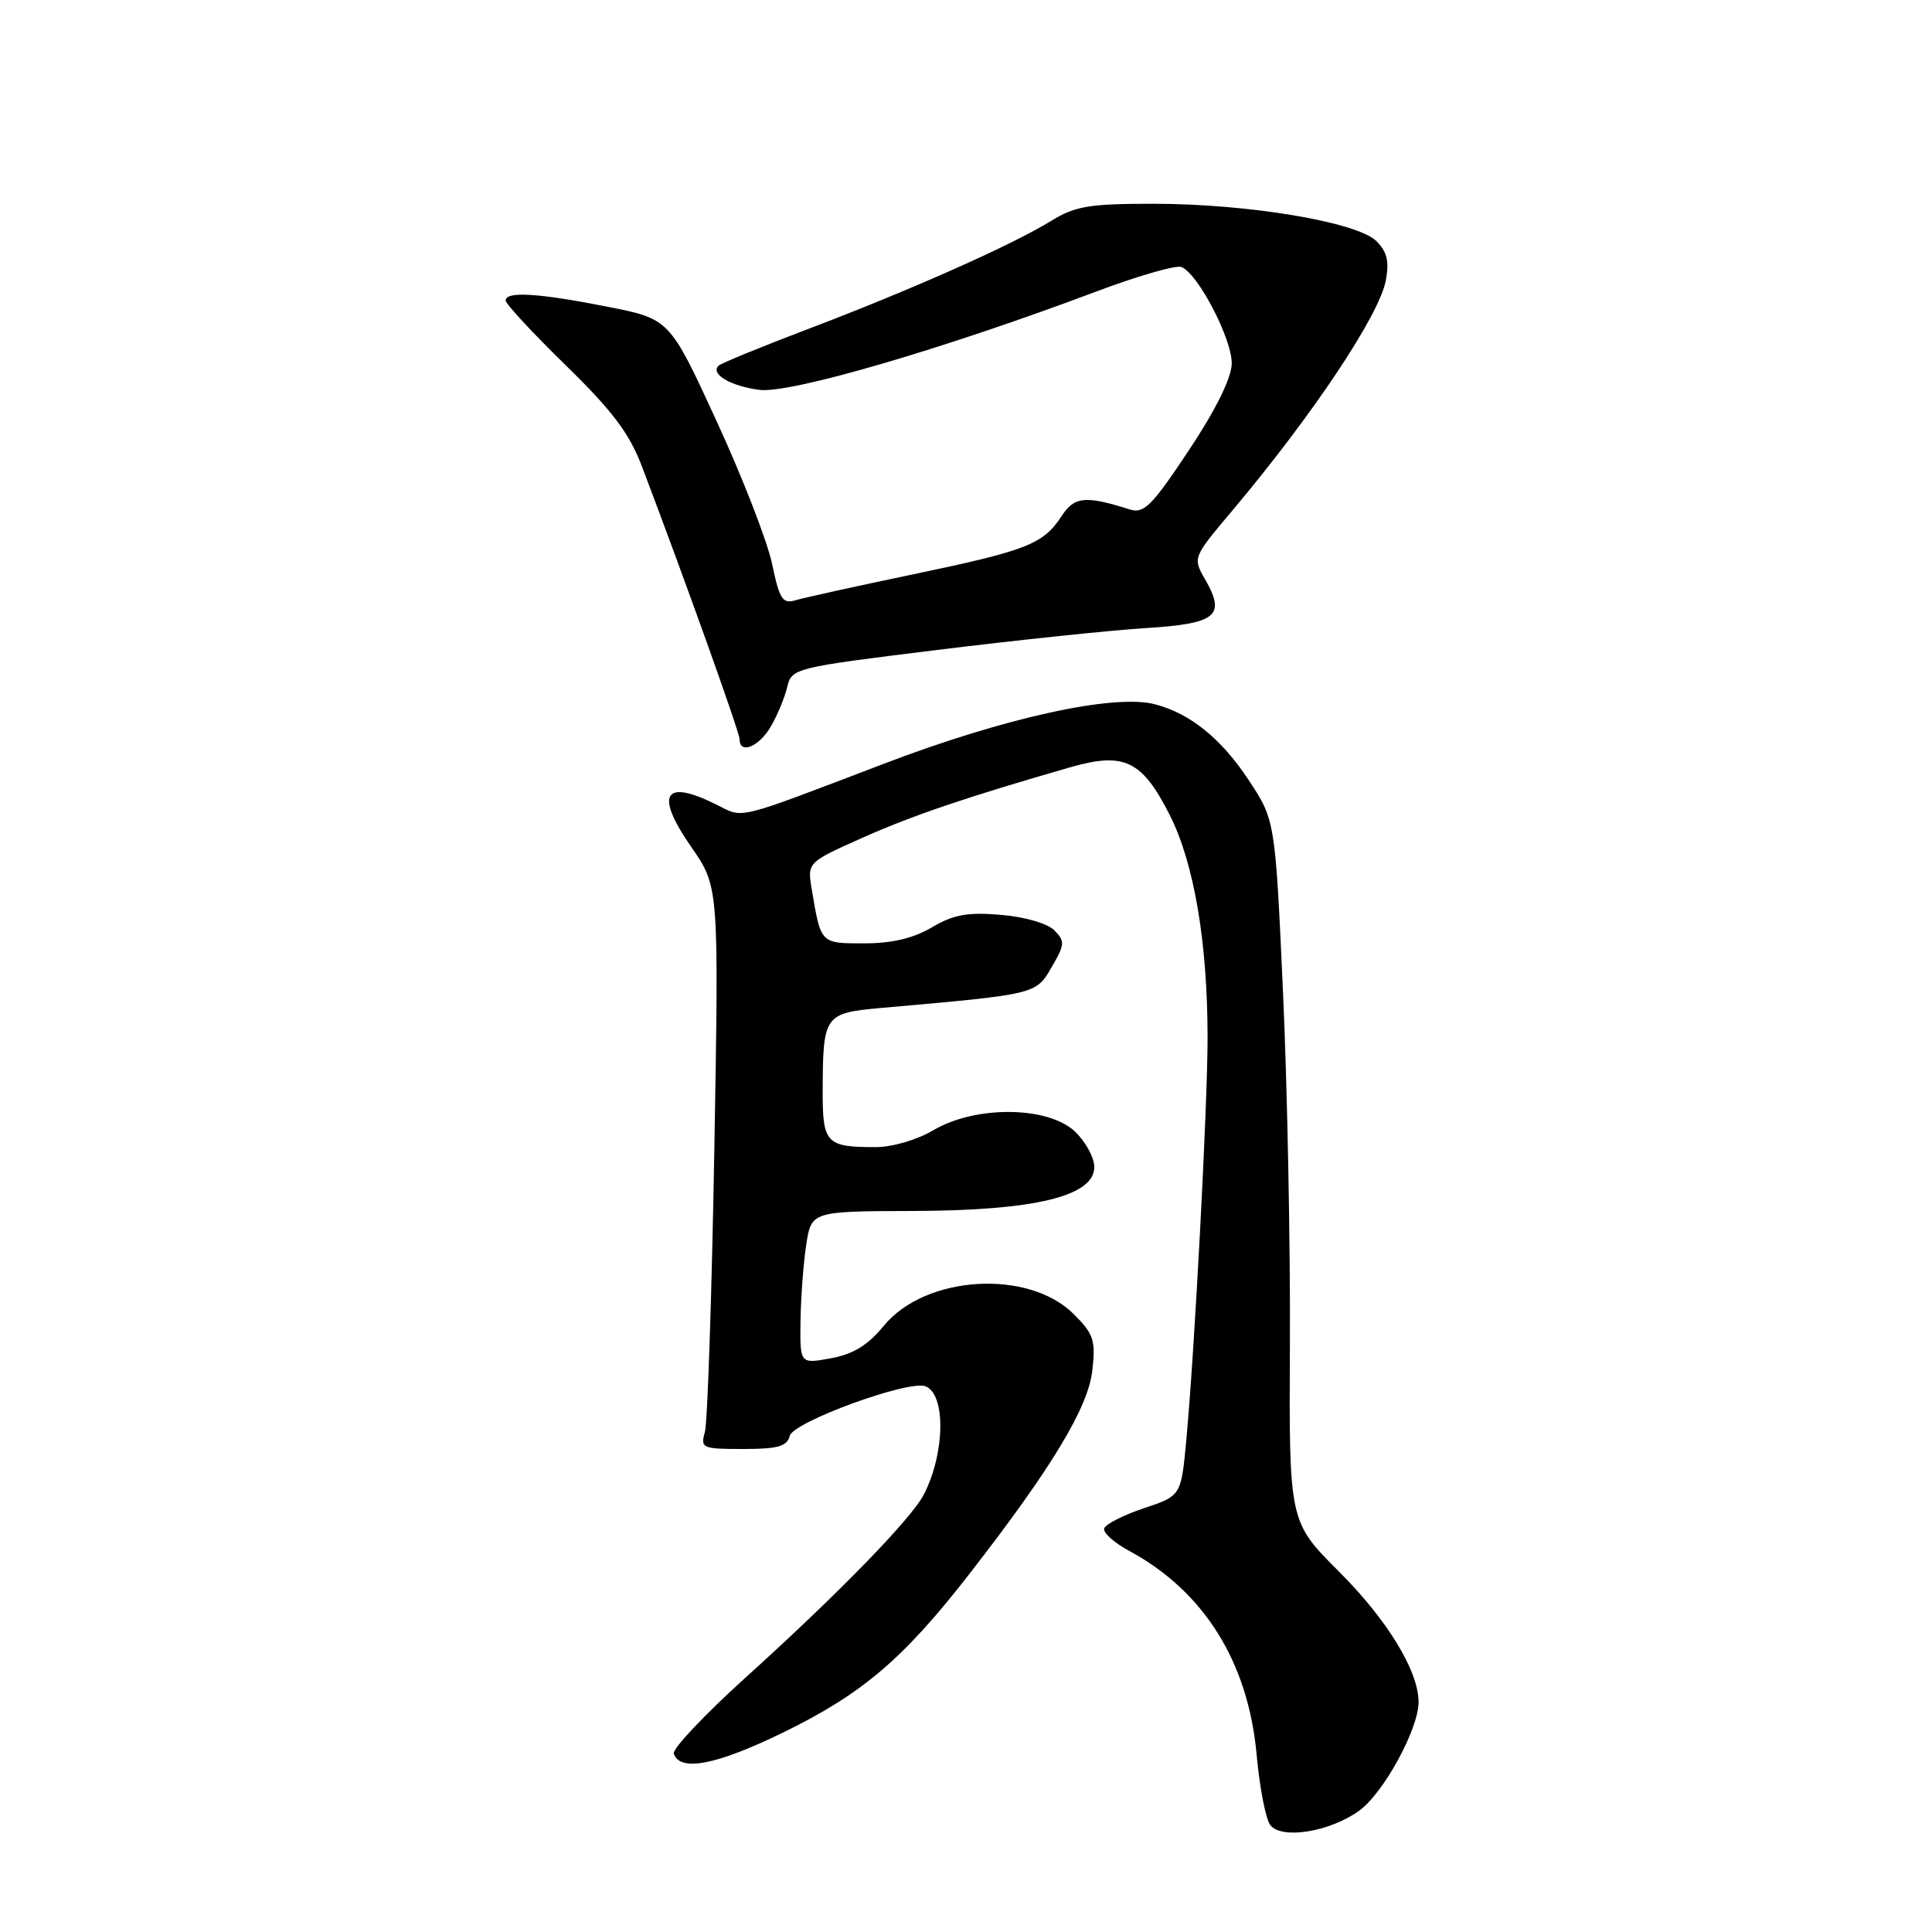 <?xml version="1.0" encoding="UTF-8" standalone="no"?>
<!DOCTYPE svg PUBLIC "-//W3C//DTD SVG 1.1//EN" "http://www.w3.org/Graphics/SVG/1.1/DTD/svg11.dtd" >
<svg xmlns="http://www.w3.org/2000/svg" xmlns:xlink="http://www.w3.org/1999/xlink" version="1.1" viewBox="0 0 256 256">
 <g >
 <path fill="currentColor"
d=" M 180.07 239.95 C 183.31 237.64 187.99 229.08 187.97 225.50 C 187.94 221.38 183.82 214.63 177.41 208.23 C 170.80 201.62 170.80 201.62 170.92 178.06 C 170.99 165.10 170.58 144.19 170.01 131.58 C 168.97 108.66 168.97 108.66 165.38 103.25 C 161.79 97.84 157.67 94.52 153.04 93.32 C 147.63 91.91 133.15 95.08 117.20 101.17 C 97.10 108.83 98.63 108.46 94.90 106.60 C 87.96 103.14 86.73 105.22 91.59 112.22 C 95.26 117.50 95.26 117.50 94.65 152.50 C 94.31 171.75 93.75 188.51 93.40 189.75 C 92.80 191.89 93.03 192.00 98.48 192.00 C 103.07 192.00 104.28 191.66 104.65 190.25 C 105.15 188.39 120.39 182.83 122.63 183.69 C 125.34 184.73 125.23 192.54 122.43 198.00 C 120.78 201.23 111.08 211.19 98.70 222.37 C 93.32 227.24 89.08 231.74 89.28 232.36 C 90.09 234.81 94.88 233.89 103.72 229.59 C 114.26 224.45 119.68 219.84 128.49 208.50 C 139.35 194.53 144.19 186.52 144.74 181.59 C 145.19 177.60 144.92 176.76 142.29 174.14 C 136.30 168.14 122.65 168.96 117.14 175.64 C 115.00 178.25 113.06 179.44 110.09 179.98 C 106.00 180.73 106.00 180.73 106.07 175.12 C 106.11 172.03 106.45 167.47 106.82 165.00 C 107.50 160.50 107.50 160.50 121.00 160.46 C 137.15 160.41 145.00 158.50 145.00 154.64 C 145.00 153.38 143.84 151.26 142.42 149.92 C 138.83 146.55 129.26 146.47 123.69 149.75 C 121.52 151.04 118.23 152.00 116.02 152.00 C 109.48 152.00 109.00 151.50 109.01 144.64 C 109.04 134.46 109.20 134.23 116.85 133.55 C 137.37 131.74 137.24 131.77 139.34 128.17 C 141.11 125.13 141.14 124.71 139.69 123.26 C 138.78 122.35 135.75 121.48 132.59 121.22 C 128.21 120.85 126.34 121.19 123.48 122.88 C 121.02 124.33 118.19 125.00 114.51 125.00 C 108.70 125.00 108.78 125.08 107.57 117.89 C 106.96 114.28 106.96 114.28 114.21 111.04 C 120.89 108.06 128.07 105.62 141.84 101.66 C 148.97 99.61 151.34 100.76 155.01 108.02 C 158.21 114.37 159.99 124.78 160.01 137.32 C 160.03 146.21 158.29 179.03 157.19 190.85 C 156.50 198.20 156.50 198.20 151.57 199.85 C 148.85 200.76 146.49 201.96 146.31 202.52 C 146.13 203.08 147.61 204.41 149.59 205.48 C 159.51 210.82 165.39 220.21 166.51 232.50 C 166.91 236.90 167.73 241.11 168.33 241.85 C 169.86 243.76 176.16 242.74 180.07 239.95 Z  M 102.15 96.25 C 103.02 94.74 104.00 92.38 104.32 91.00 C 104.90 88.55 105.29 88.45 124.11 86.13 C 134.66 84.83 147.10 83.52 151.74 83.23 C 161.20 82.64 162.47 81.62 159.69 76.78 C 158.03 73.90 158.03 73.90 163.27 67.68 C 173.97 54.96 182.75 41.79 183.63 37.16 C 184.10 34.63 183.80 33.36 182.38 31.95 C 179.84 29.42 165.37 27.00 152.85 27.00 C 144.28 27.00 142.46 27.31 139.23 29.30 C 134.06 32.48 120.63 38.45 107.14 43.57 C 100.90 45.94 95.53 48.14 95.21 48.46 C 94.10 49.57 96.80 51.16 100.63 51.66 C 104.70 52.18 124.94 46.27 145.37 38.59 C 150.80 36.55 155.83 35.10 156.54 35.38 C 158.74 36.22 163.30 45.01 163.21 48.22 C 163.16 50.14 161.06 54.37 157.49 59.73 C 152.60 67.08 151.57 68.10 149.68 67.50 C 143.82 65.64 142.37 65.78 140.67 68.38 C 138.23 72.11 136.13 72.93 121.10 76.08 C 113.62 77.64 106.59 79.19 105.47 79.52 C 103.69 80.05 103.30 79.46 102.30 74.70 C 101.68 71.73 98.37 63.21 94.94 55.77 C 88.72 42.26 88.72 42.26 80.43 40.63 C 71.29 38.83 67.00 38.57 67.00 39.82 C 67.00 40.26 70.58 44.13 74.96 48.40 C 81.17 54.46 83.39 57.41 85.07 61.83 C 90.80 76.92 98.00 97.04 98.00 97.96 C 98.00 100.02 100.60 98.94 102.15 96.25 Z "/>
</g>
</svg>